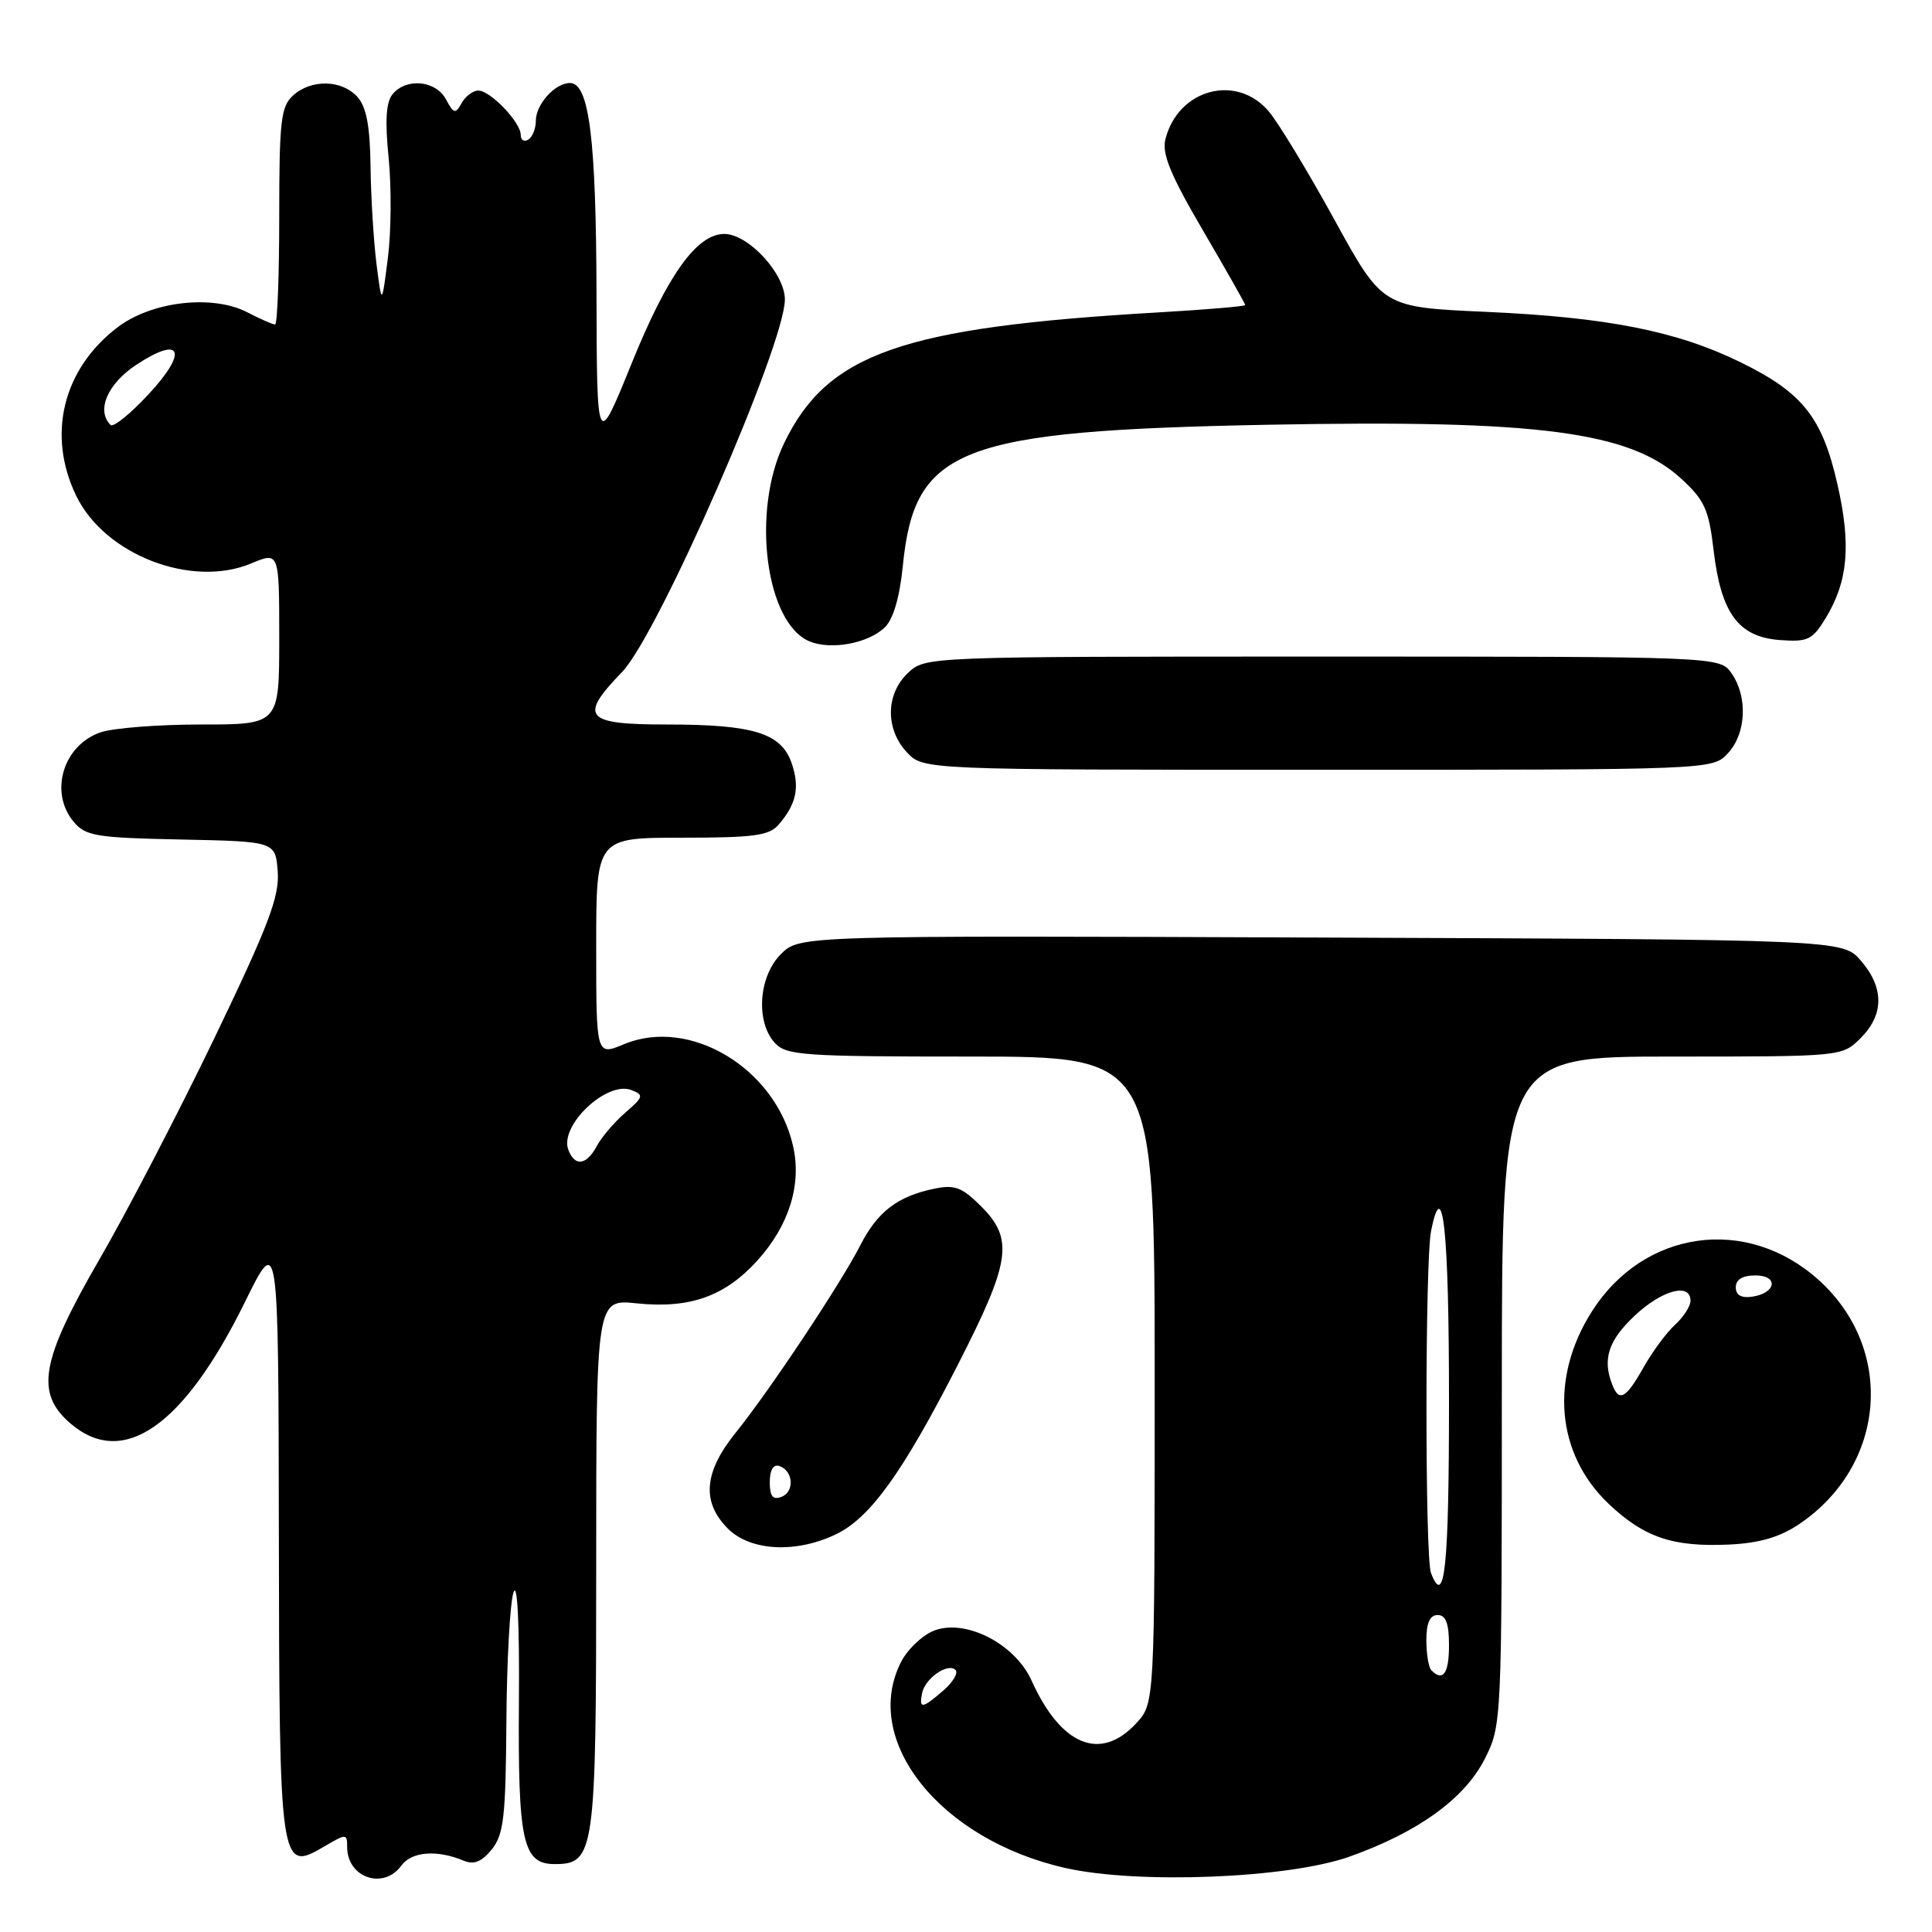 <?xml version="1.0" encoding="UTF-8" standalone="no"?>
<!DOCTYPE svg PUBLIC "-//W3C//DTD SVG 1.1//EN" "http://www.w3.org/Graphics/SVG/1.1/DTD/svg11.dtd" >
<svg xmlns="http://www.w3.org/2000/svg" xmlns:xlink="http://www.w3.org/1999/xlink" version="1.1" viewBox="0 0 256 256">
 <g >
 <path fill="currentColor"
d=" M 53.19 247.19 C 54.53 245.34 57.90 245.07 61.41 246.54 C 62.80 247.12 63.80 246.72 65.16 245.06 C 66.75 243.09 67.01 240.78 67.10 228.14 C 67.15 220.09 67.58 212.38 68.04 211.00 C 68.56 209.47 68.84 215.12 68.76 225.50 C 68.62 244.02 69.27 247.00 73.48 247.00 C 78.81 247.00 79.00 245.63 79.00 207.35 C 79.00 172.14 79.00 172.14 84.36 172.70 C 91.42 173.43 96.07 171.77 100.38 167.00 C 104.57 162.36 106.25 156.94 105.08 151.83 C 102.73 141.53 91.39 134.72 82.66 138.37 C 79.00 139.90 79.00 139.90 79.00 125.45 C 79.00 111.00 79.00 111.00 90.35 111.00 C 99.91 111.00 101.93 110.73 103.19 109.25 C 105.54 106.52 106.00 104.30 104.89 101.10 C 103.50 97.13 99.83 96.00 88.35 96.00 C 77.47 96.00 76.64 95.03 82.43 89.04 C 87.22 84.08 104.00 45.69 104.00 39.68 C 104.00 36.25 99.15 31.00 95.98 31.00 C 92.32 31.00 88.43 36.44 83.66 48.24 C 79.09 59.50 79.09 59.50 79.04 39.00 C 78.99 18.34 78.07 11.00 75.52 11.00 C 73.55 11.00 71.00 13.82 71.00 16.01 C 71.00 17.04 70.55 18.16 70.00 18.50 C 69.45 18.84 69.00 18.56 69.00 17.87 C 69.00 16.20 64.97 12.00 63.38 12.00 C 62.67 12.00 61.68 12.75 61.17 13.66 C 60.34 15.14 60.12 15.09 59.09 13.16 C 57.74 10.65 53.84 10.28 52.02 12.48 C 51.15 13.53 51.00 15.99 51.50 20.96 C 51.88 24.82 51.84 30.79 51.39 34.23 C 50.59 40.50 50.59 40.50 49.89 35.00 C 49.51 31.98 49.15 26.16 49.10 22.08 C 49.03 16.68 48.55 14.16 47.35 12.83 C 45.28 10.55 41.24 10.47 38.83 12.65 C 37.22 14.11 37.00 16.03 37.00 28.65 C 37.00 36.54 36.75 43.00 36.45 43.00 C 36.15 43.00 34.50 42.28 32.79 41.39 C 28.15 38.99 20.10 39.92 15.56 43.38 C 8.32 48.91 6.19 57.62 10.10 65.70 C 13.88 73.51 25.38 77.96 33.28 74.66 C 37.00 73.10 37.00 73.10 37.00 84.55 C 37.00 96.00 37.00 96.00 26.65 96.00 C 20.96 96.00 14.94 96.47 13.29 97.05 C 8.36 98.77 6.50 104.98 9.75 108.88 C 11.33 110.78 12.70 111.01 24.00 111.24 C 36.50 111.50 36.50 111.50 36.80 115.50 C 37.04 118.81 35.59 122.61 28.45 137.47 C 23.69 147.35 16.82 160.59 13.17 166.88 C 5.39 180.33 4.64 184.57 9.33 188.61 C 16.31 194.61 24.34 189.02 32.47 172.50 C 36.89 163.50 36.89 163.50 36.95 203.06 C 37.01 247.56 37.09 248.12 42.93 244.69 C 45.90 242.94 46.00 242.95 46.00 244.74 C 46.00 248.82 50.83 250.46 53.19 247.19 Z  M 178.80 246.02 C 187.92 242.78 194.08 238.32 196.75 233.04 C 198.98 228.61 199.00 228.23 199.00 184.29 C 199.00 140.00 199.00 140.00 221.55 140.00 C 244.09 140.00 244.09 140.00 246.55 137.55 C 249.65 134.44 249.67 130.89 246.59 127.31 C 244.17 124.50 244.17 124.50 175.06 124.23 C 105.95 123.96 105.95 123.96 103.47 126.43 C 100.52 129.38 100.11 135.36 102.65 138.17 C 104.17 139.85 106.34 140.00 128.65 140.00 C 153.00 140.00 153.00 140.00 153.00 182.85 C 153.00 225.71 153.00 225.71 150.55 228.35 C 145.82 233.46 140.59 231.32 136.69 222.69 C 134.43 217.67 127.61 214.31 123.50 216.18 C 122.04 216.85 120.21 218.63 119.43 220.15 C 114.04 230.56 124.52 243.76 141.17 247.52 C 150.78 249.69 170.67 248.90 178.80 246.02 Z  M 110.71 203.33 C 115.29 201.16 119.60 195.17 126.98 180.72 C 133.92 167.13 134.35 164.19 130.00 159.84 C 127.45 157.30 126.50 156.94 123.75 157.52 C 118.93 158.52 116.26 160.57 114.00 165.00 C 111.40 170.09 102.00 184.23 97.49 189.83 C 93.26 195.07 92.94 199.03 96.45 202.55 C 99.43 205.52 105.41 205.85 110.71 203.33 Z  M 238.42 201.94 C 249.93 194.16 251.15 178.79 241.00 169.62 C 231.49 161.03 217.81 162.93 210.92 173.79 C 205.33 182.60 206.20 192.63 213.12 199.23 C 217.84 203.72 221.66 205.01 229.16 204.66 C 233.18 204.46 235.85 203.68 238.42 201.94 Z  M 228.96 99.81 C 231.39 97.20 231.61 92.32 229.44 89.22 C 227.89 87.00 227.89 87.00 175.26 87.00 C 122.63 87.00 122.63 87.00 120.31 89.17 C 117.35 91.96 117.29 96.61 120.17 99.69 C 122.35 102.00 122.35 102.00 174.64 102.00 C 226.92 102.00 226.92 102.00 228.96 99.81 Z  M 117.24 83.13 C 118.36 82.06 119.21 79.16 119.63 74.98 C 121.18 59.32 127.03 57.07 168.10 56.28 C 203.86 55.60 215.95 57.18 222.76 63.42 C 225.87 66.27 226.43 67.50 227.07 72.98 C 228.05 81.28 230.37 84.40 235.83 84.81 C 239.55 85.08 240.15 84.80 241.92 81.89 C 244.88 77.02 245.30 72.22 243.47 64.17 C 241.46 55.31 238.86 52.04 230.69 48.03 C 222.23 43.87 212.98 42.04 196.85 41.32 C 183.19 40.71 183.19 40.71 176.85 29.17 C 173.36 22.82 169.45 16.36 168.16 14.81 C 163.91 9.70 156.10 11.77 154.42 18.46 C 153.94 20.38 155.10 23.19 159.40 30.54 C 162.48 35.81 165.00 40.25 165.00 40.42 C 165.00 40.59 159.71 41.04 153.25 41.41 C 119.49 43.38 109.65 46.83 103.91 58.70 C 99.52 67.75 101.44 82.61 107.30 85.00 C 110.16 86.16 115.04 85.25 117.24 83.13 Z  M 75.31 152.36 C 74.08 149.16 80.40 143.17 83.67 144.44 C 85.34 145.09 85.27 145.34 82.86 147.43 C 81.41 148.68 79.71 150.68 79.08 151.86 C 77.71 154.41 76.17 154.62 75.31 152.36 Z  M 14.65 56.31 C 12.73 54.39 14.23 50.88 18.04 48.35 C 24.08 44.36 24.98 46.56 19.65 52.28 C 17.25 54.86 15.00 56.67 14.65 56.31 Z  M 122.18 224.36 C 122.56 222.39 125.61 220.28 126.61 221.28 C 127.00 221.67 126.28 222.89 125.01 223.99 C 122.20 226.43 121.76 226.48 122.18 224.36 Z  M 189.67 221.33 C 189.30 220.97 189.00 219.17 189.00 217.33 C 189.00 215.04 189.47 214.00 190.50 214.00 C 191.58 214.00 192.00 215.11 192.00 218.00 C 192.00 221.75 191.21 222.88 189.67 221.33 Z  M 189.61 208.42 C 188.81 206.34 188.82 167.15 189.62 163.14 C 191.18 155.34 192.00 163.05 192.00 185.56 C 192.00 207.70 191.43 213.16 189.61 208.42 Z  M 102.00 196.39 C 102.00 194.79 102.47 193.99 103.25 194.25 C 105.12 194.87 105.32 197.66 103.55 198.34 C 102.40 198.78 102.00 198.28 102.00 196.39 Z  M 213.61 183.42 C 212.32 180.07 213.13 177.62 216.57 174.37 C 220.20 170.94 224.00 169.91 224.00 172.35 C 224.00 173.08 223.08 174.52 221.95 175.54 C 220.83 176.56 218.94 179.11 217.77 181.20 C 215.43 185.35 214.53 185.83 213.61 183.42 Z  M 230.00 170.57 C 230.00 169.55 230.90 169.00 232.58 169.00 C 235.72 169.00 235.37 171.35 232.17 171.82 C 230.73 172.03 230.00 171.61 230.00 170.57 Z "/>
</g>
</svg>